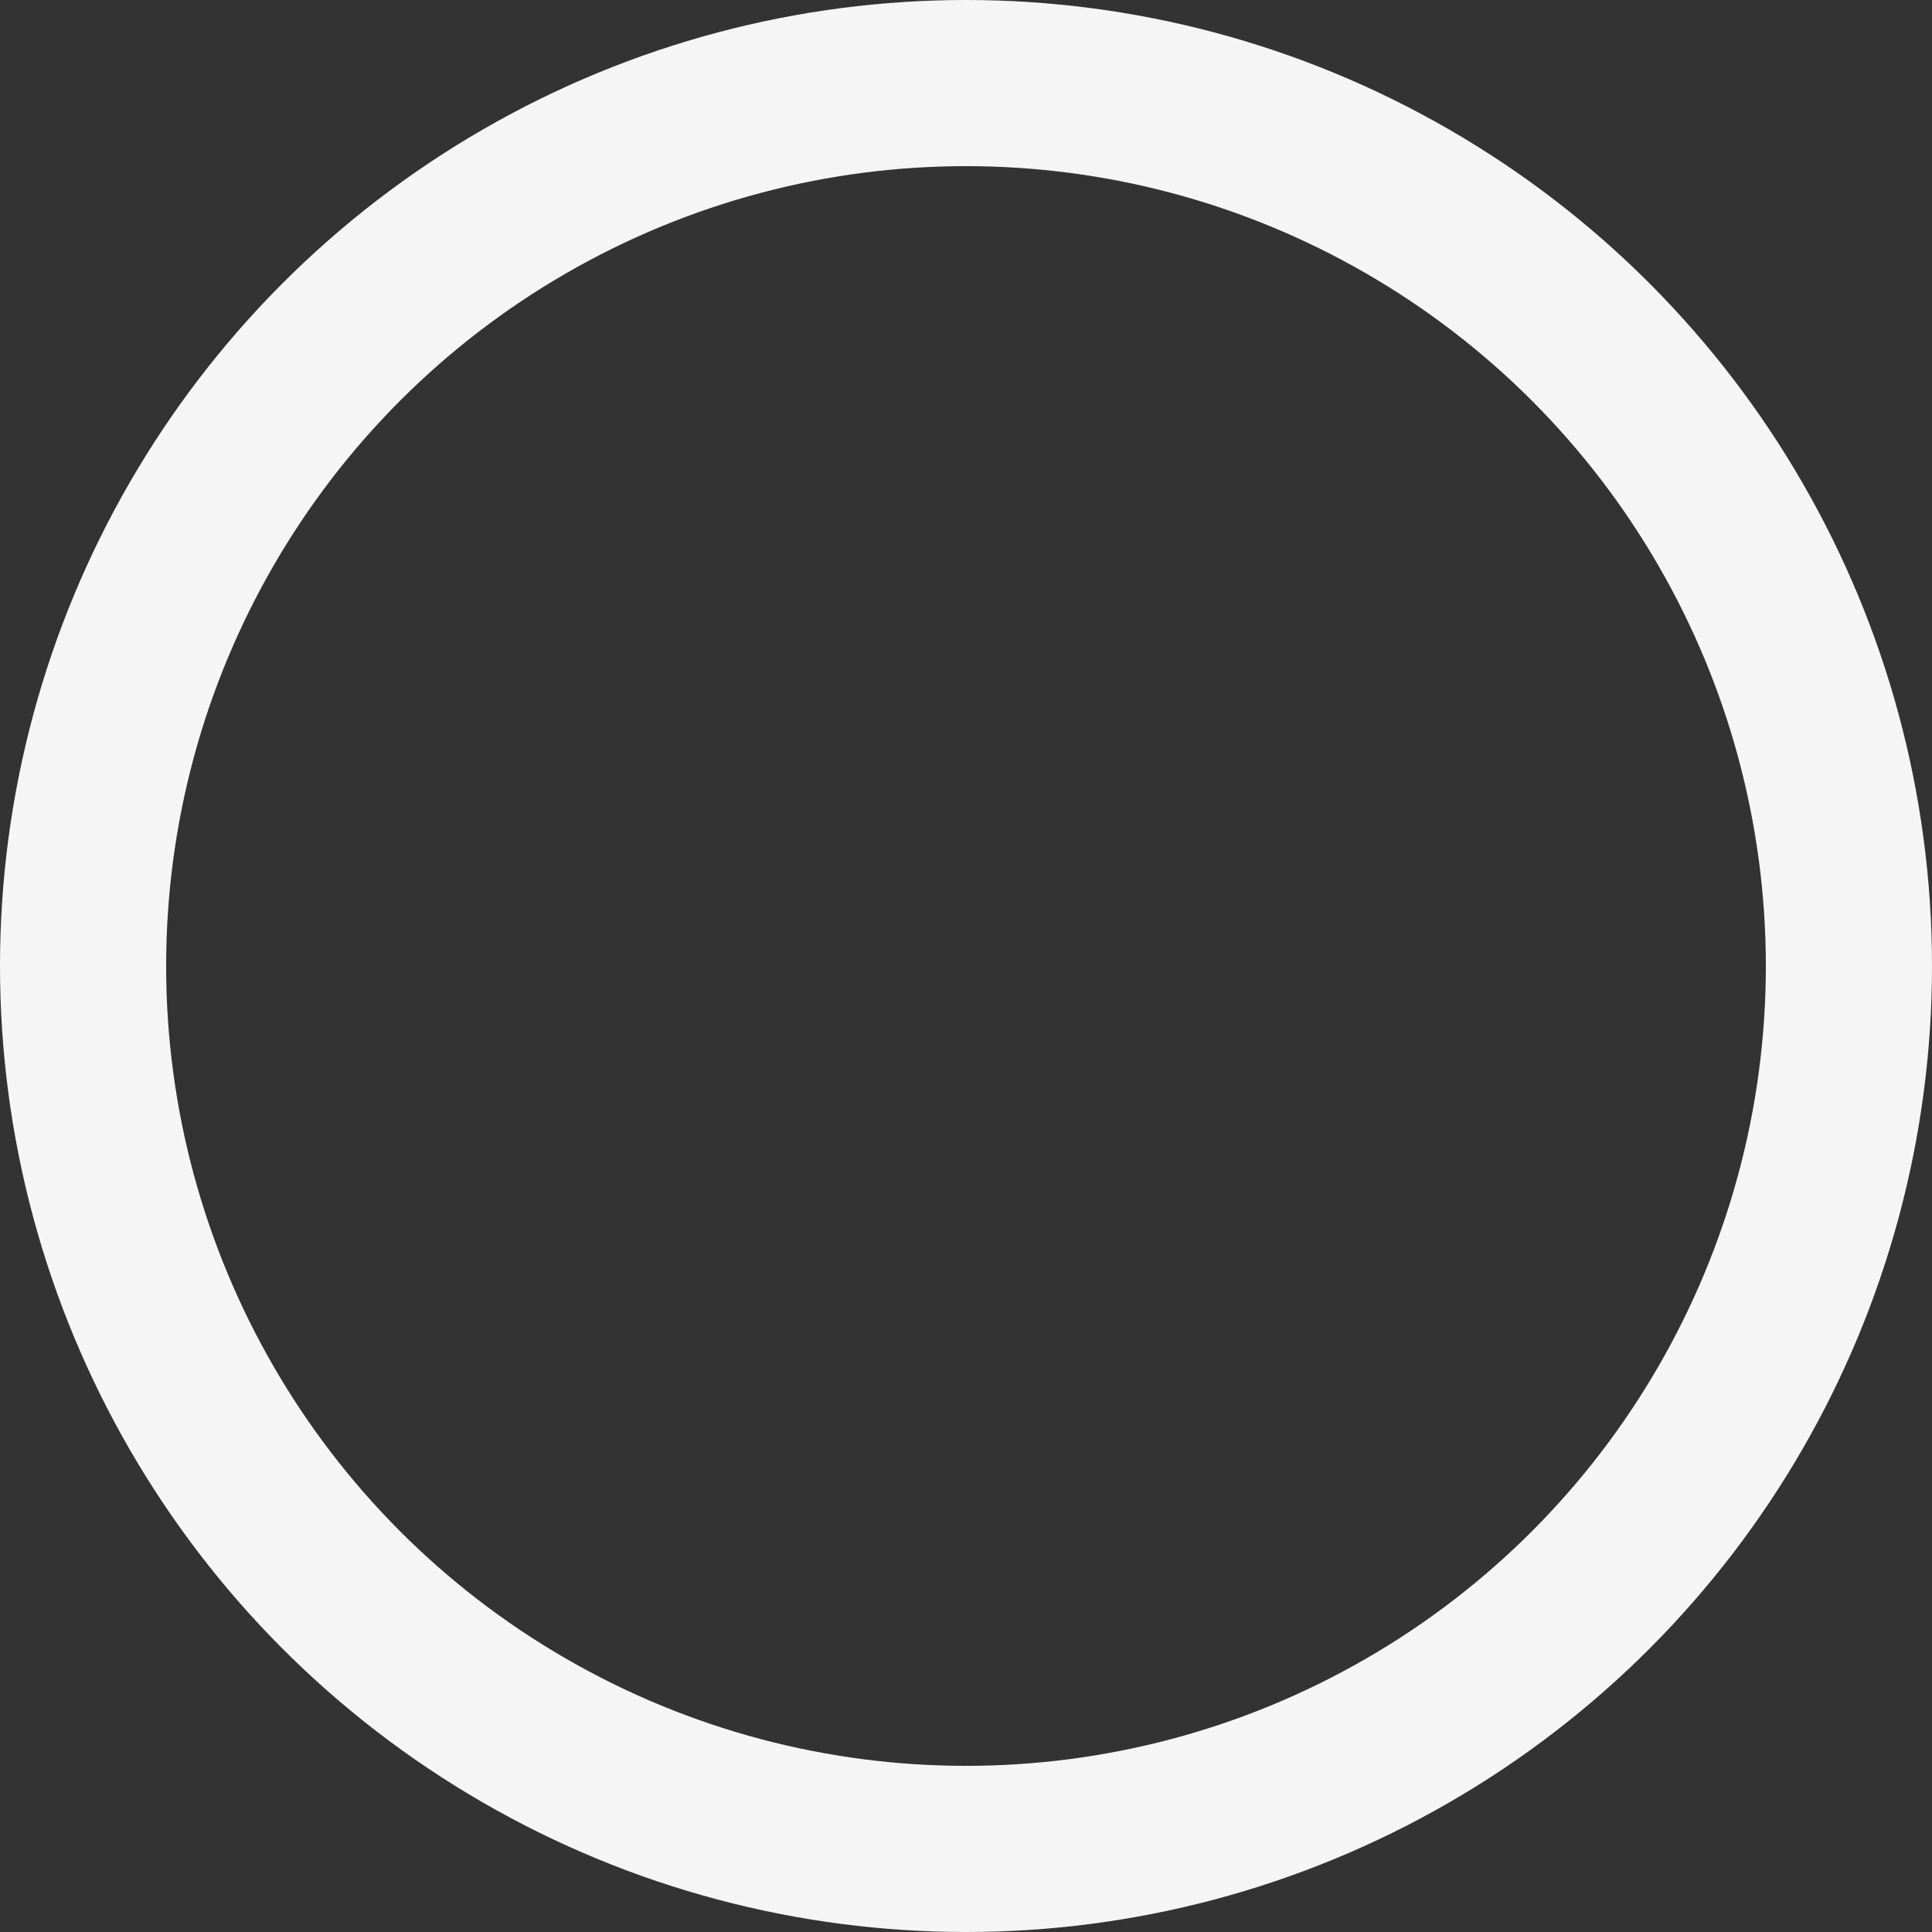 <svg width="814" height="814" viewBox="0 0 814 814" fill="none" xmlns="http://www.w3.org/2000/svg">
<rect x="0" y="0" width="814" height="814" fill="#333333" stroke="none"/>
<circle cx="407" cy="407" r="372" stroke="#F5F5F5" stroke-width="70"/>
</svg>
